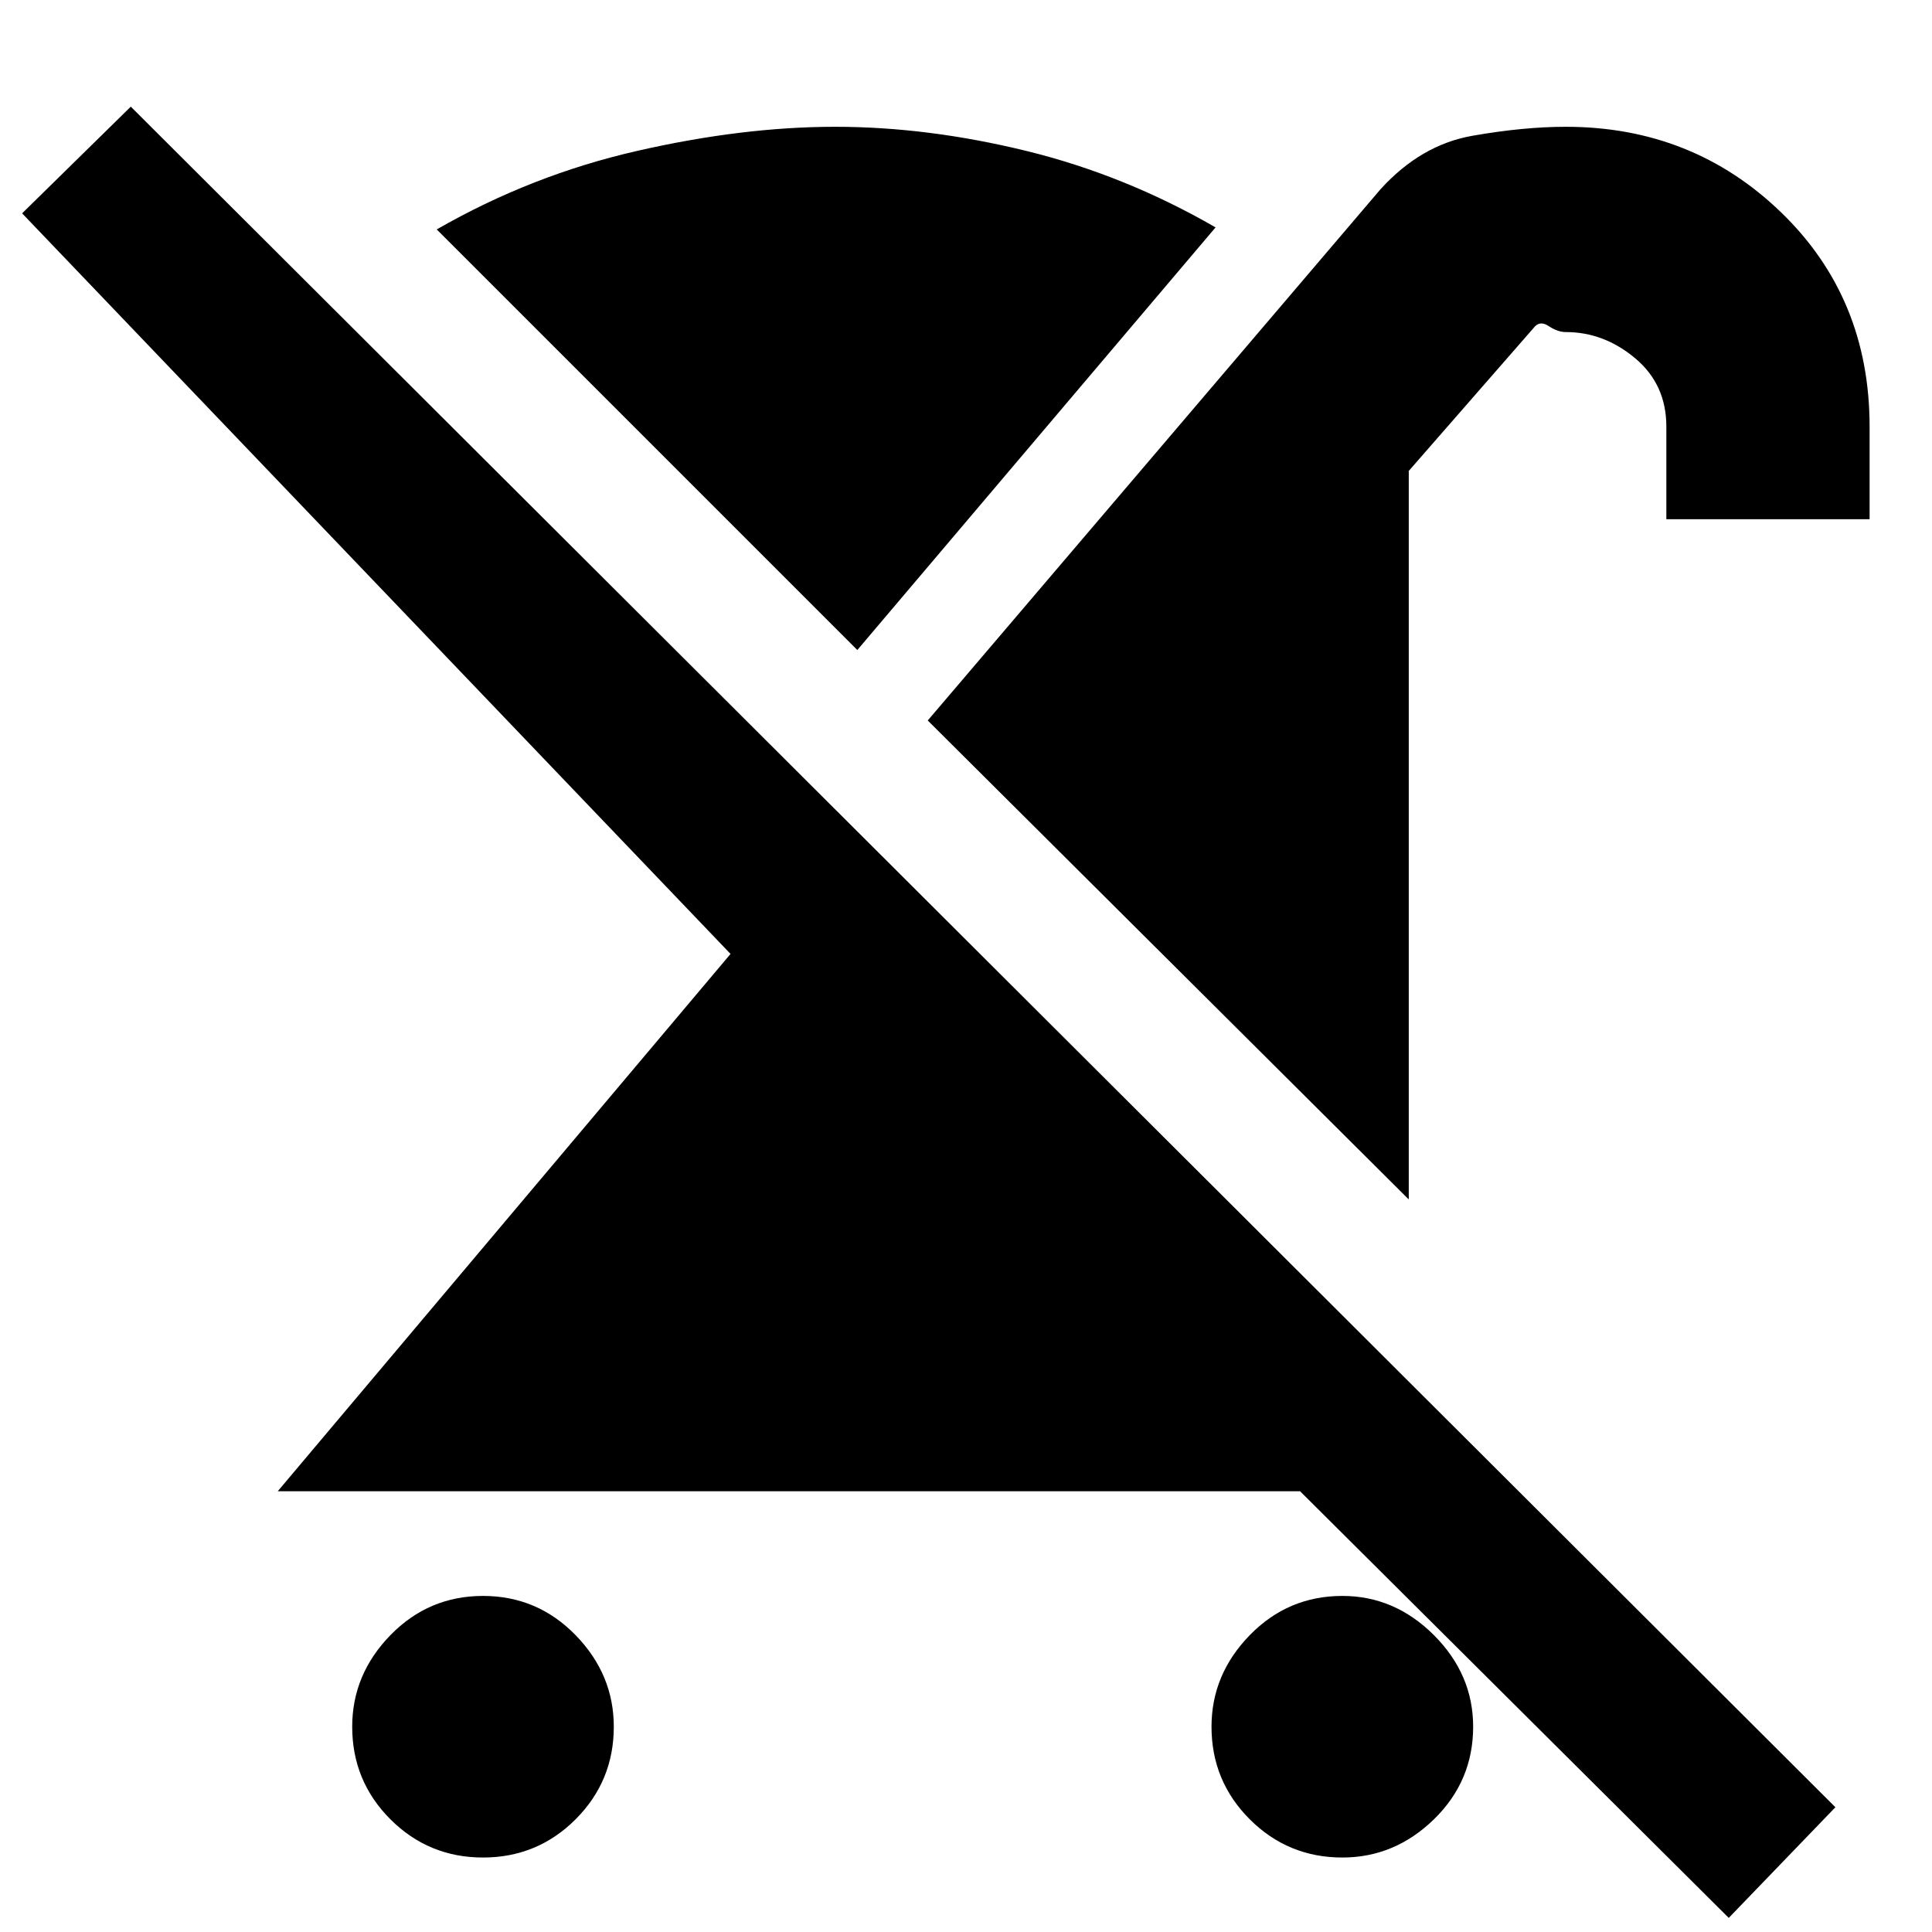 <svg xmlns="http://www.w3.org/2000/svg" height="40" width="40"><path d="M10 38.458Q8.875 38.458 8.083 37.667Q7.292 36.875 7.292 35.75Q7.292 34.667 8.083 33.854Q8.875 33.042 10 33.042Q11.125 33.042 11.917 33.854Q12.708 34.667 12.708 35.75Q12.708 36.875 11.917 37.667Q11.125 38.458 10 38.458ZM29.167 24.833 19.208 14.917 28.583 3.917Q29.417 3 30.479 2.812Q31.542 2.625 32.417 2.625Q35.042 2.625 36.875 4.396Q38.708 6.167 38.708 8.833V10.75H34.5V8.833Q34.5 7.958 33.854 7.417Q33.208 6.875 32.417 6.875Q32.25 6.875 32.062 6.75Q31.875 6.625 31.75 6.792L29.167 9.75ZM17.75 13.458 9.042 4.75Q11 3.625 13.188 3.125Q15.375 2.625 17.292 2.625Q19.208 2.625 21.25 3.125Q23.292 3.625 25.167 4.708ZM35.792 39.708 26.917 30.875H5.75L15.125 19.75L0.458 4.417L2.708 2.208L38 37.417ZM27.792 38.458Q26.667 38.458 25.875 37.667Q25.083 36.875 25.083 35.75Q25.083 34.667 25.875 33.854Q26.667 33.042 27.792 33.042Q28.875 33.042 29.688 33.854Q30.5 34.667 30.5 35.75Q30.5 36.875 29.688 37.667Q28.875 38.458 27.792 38.458Z"/></svg>